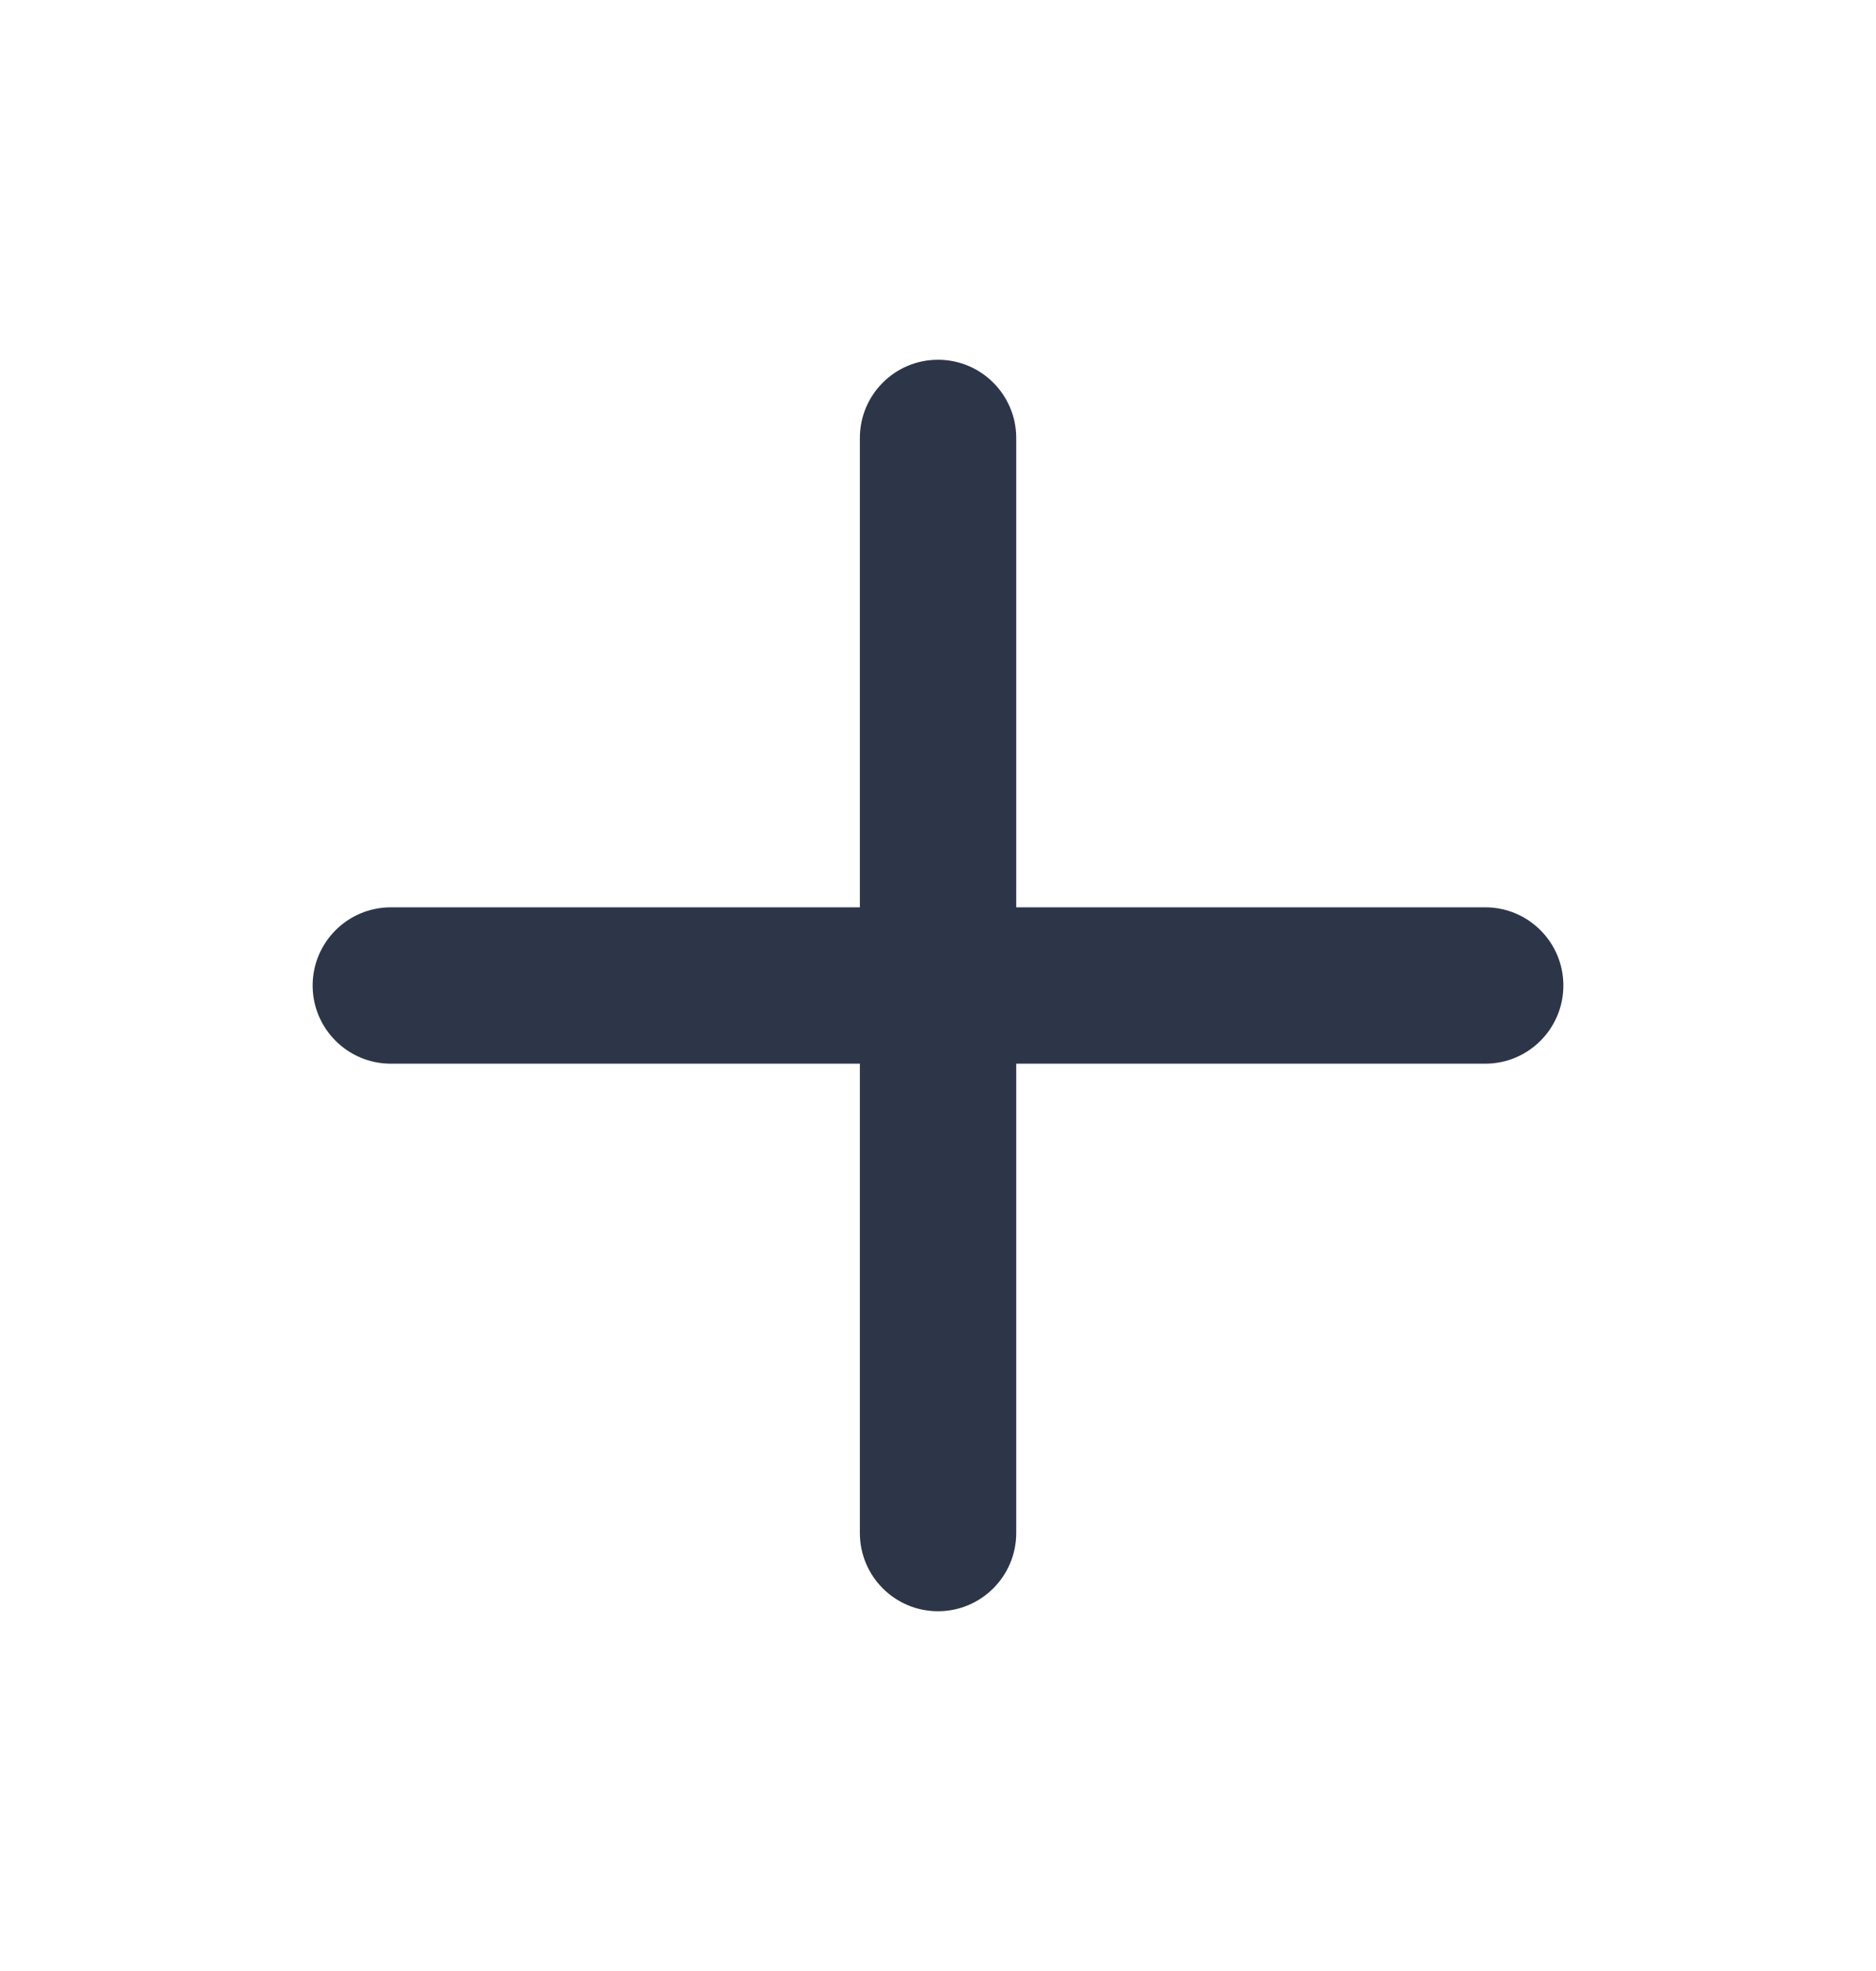 <svg width="20" height="21" viewBox="0 0 20 21" fill="none" xmlns="http://www.w3.org/2000/svg">
<path d="M10.834 4.667C10.834 4.206 10.46 3.833 10 3.833C9.54 3.833 9.167 4.206 9.167 4.667V9.667H4.167C3.707 9.667 3.333 10.04 3.333 10.5C3.333 10.96 3.707 11.333 4.167 11.333H9.167V16.333C9.167 16.794 9.54 17.167 10 17.167C10.46 17.167 10.834 16.794 10.834 16.333V11.333H15.834C16.294 11.333 16.667 10.96 16.667 10.5C16.667 10.04 16.294 9.667 15.834 9.667H10.834V4.667Z" fill="#2D3648"/>
</svg>
